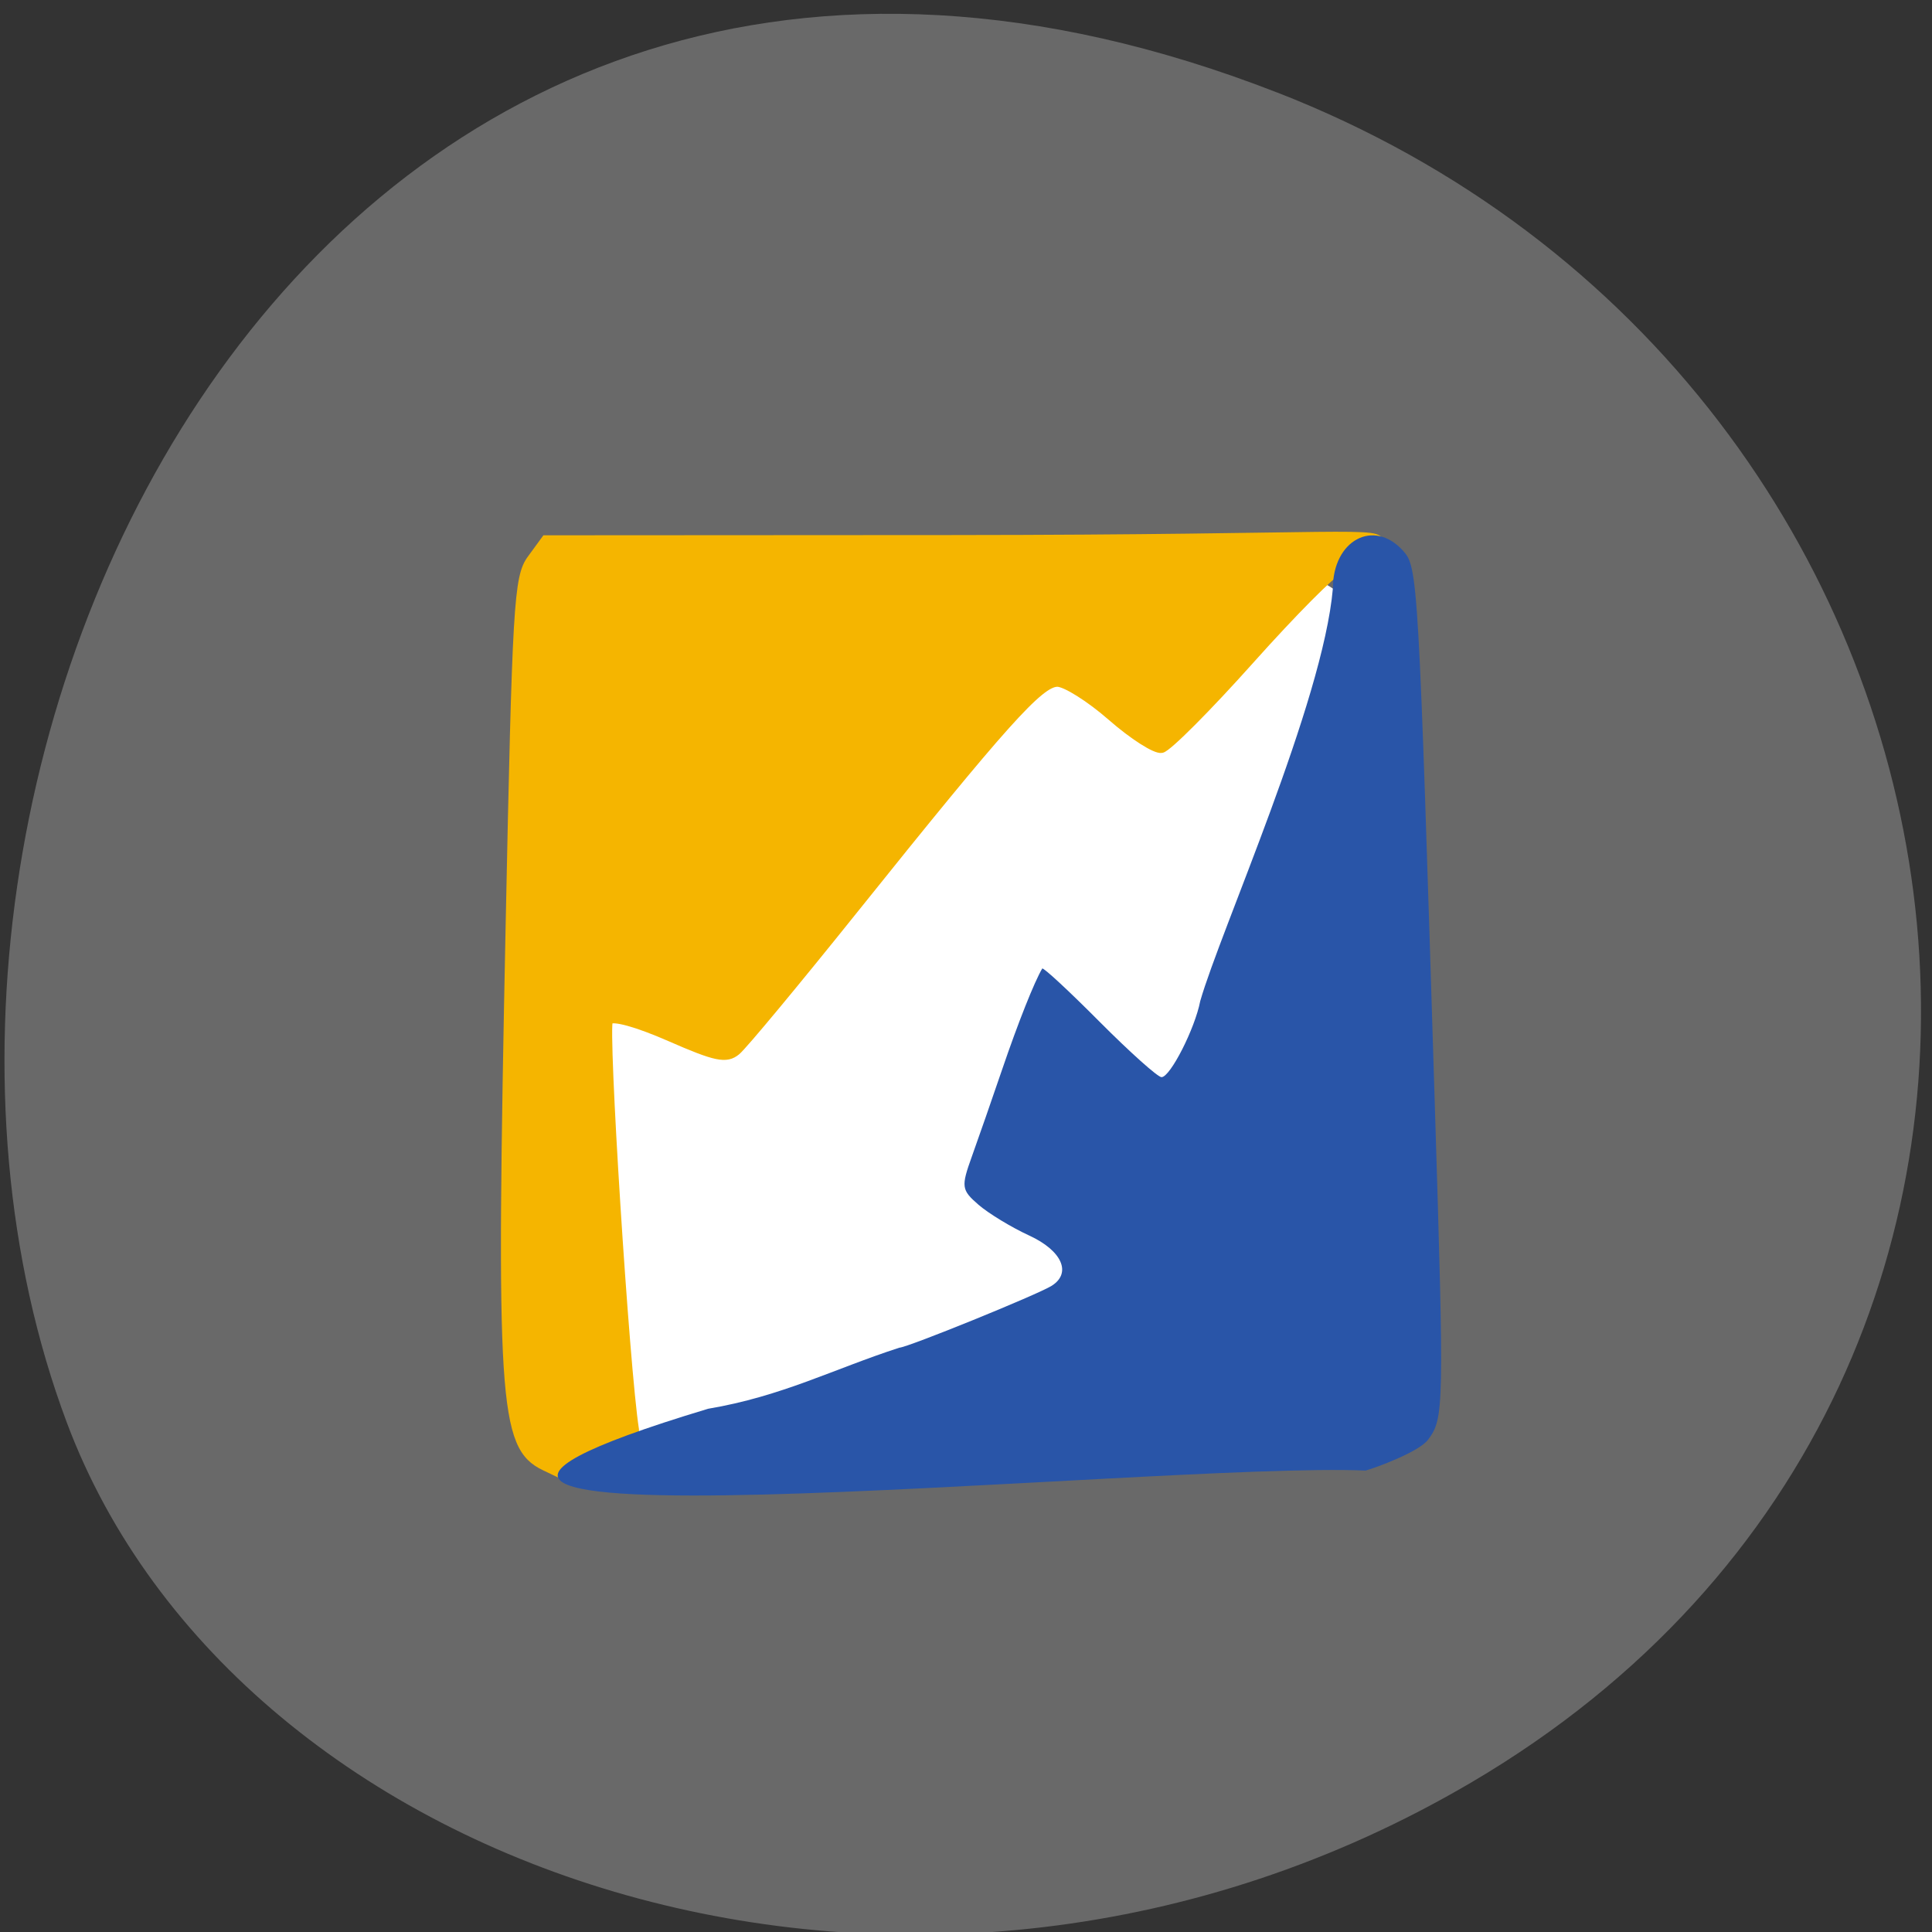 <svg xmlns="http://www.w3.org/2000/svg" viewBox="0 0 256 256"><rect x="0" y="0" width="256" height="256" fill="#333333" stroke="none"/><g fill="#696969" color="#000"><path d="m 244.84 882.37 c 49.681 128.5 -89.55 194.42 -176.23 161.67 -60.5 -22.859 -90.65 -113.97 -47.683 -187.62 54.22 -92.93 185.6 -73.16 223.92 25.949 z" transform="matrix(0 -1 -0.992 0 1044.54 257.1)"/></g><rect width="112.78" height="115.01" x="70.32" y="76.24" rx="13.747" fill="#fff" stroke="#fff" stroke-width="1.107"/><g transform="translate(5.316 -2.899)"><path d="m 66.839 197.19 c -5.516 -2.666 -5.891 -8.556 -4.584 -71.979 0.872 -42.28 1.08 -45.833 2.831 -48.23 l 1.89 -2.587 l 53.767 -0.031 c 52.789 -0.031 57.16 -1.295 56.662 0.616 -0.281 1.071 -4.563 3.383 -5.355 3.55 -0.792 0.167 -6.06 5.477 -11.714 11.801 -5.651 6.323 -10.932 11.622 -11.735 11.774 -0.803 0.152 -3.788 -1.758 -6.632 -4.246 -2.845 -2.487 -6.076 -4.522 -7.18 -4.522 -2.341 0 -7.117 5.328 -26.898 30.01 -7.717 9.627 -14.75 18.1 -15.63 18.82 -1.352 1.112 -2.717 0.827 -8.797 -1.837 -4.368 -1.913 -7.558 -2.792 -8.116 -2.235 -0.723 0.722 2.159 46.16 3.442 54.26 0.147 0.926 -1.621 2.357 -4.635 3.751 -2.68 1.239 -4.94 2.223 -5.02 2.186 -0.083 -0.037 -1.114 -0.533 -2.291 -1.102 z" fill="#f5b500" stroke="#f5b500" stroke-width="1.13"/><path d="m 88.5 189.57 c 9.827 -1.657 16.591 -5.257 25.354 -8.095 1.079 -0.024 18.314 -7.03 20.18 -8.2 2.689 -1.691 1.366 -4.661 -2.966 -6.657 -2.37 -1.092 -5.398 -2.93 -6.73 -4.085 -2.268 -1.968 -2.323 -2.374 -0.867 -6.422 0.855 -2.377 2.672 -7.601 4.04 -11.608 2.071 -6.078 4.243 -11.542 5.273 -13.264 0.122 -0.205 3.526 2.948 7.563 7.01 4.04 4.058 7.747 7.379 8.244 7.379 1.158 0 4.431 -6.436 5.132 -10.09 2.671 -9.313 16.267 -39.577 17.574 -54.665 0 -6.386 5.405 -9.301 9.288 -5.01 1.99 2.2 2.052 3.276 4.223 73.55 1.242 40.21 1.218 41.42 -0.895 44.25 -1.195 1.601 -6.793 3.676 -8.278 4.092 -28.28 -1.191 -155.49 12.4 -87.13 -8.185 z" fill="#2955a8"/></g></svg>